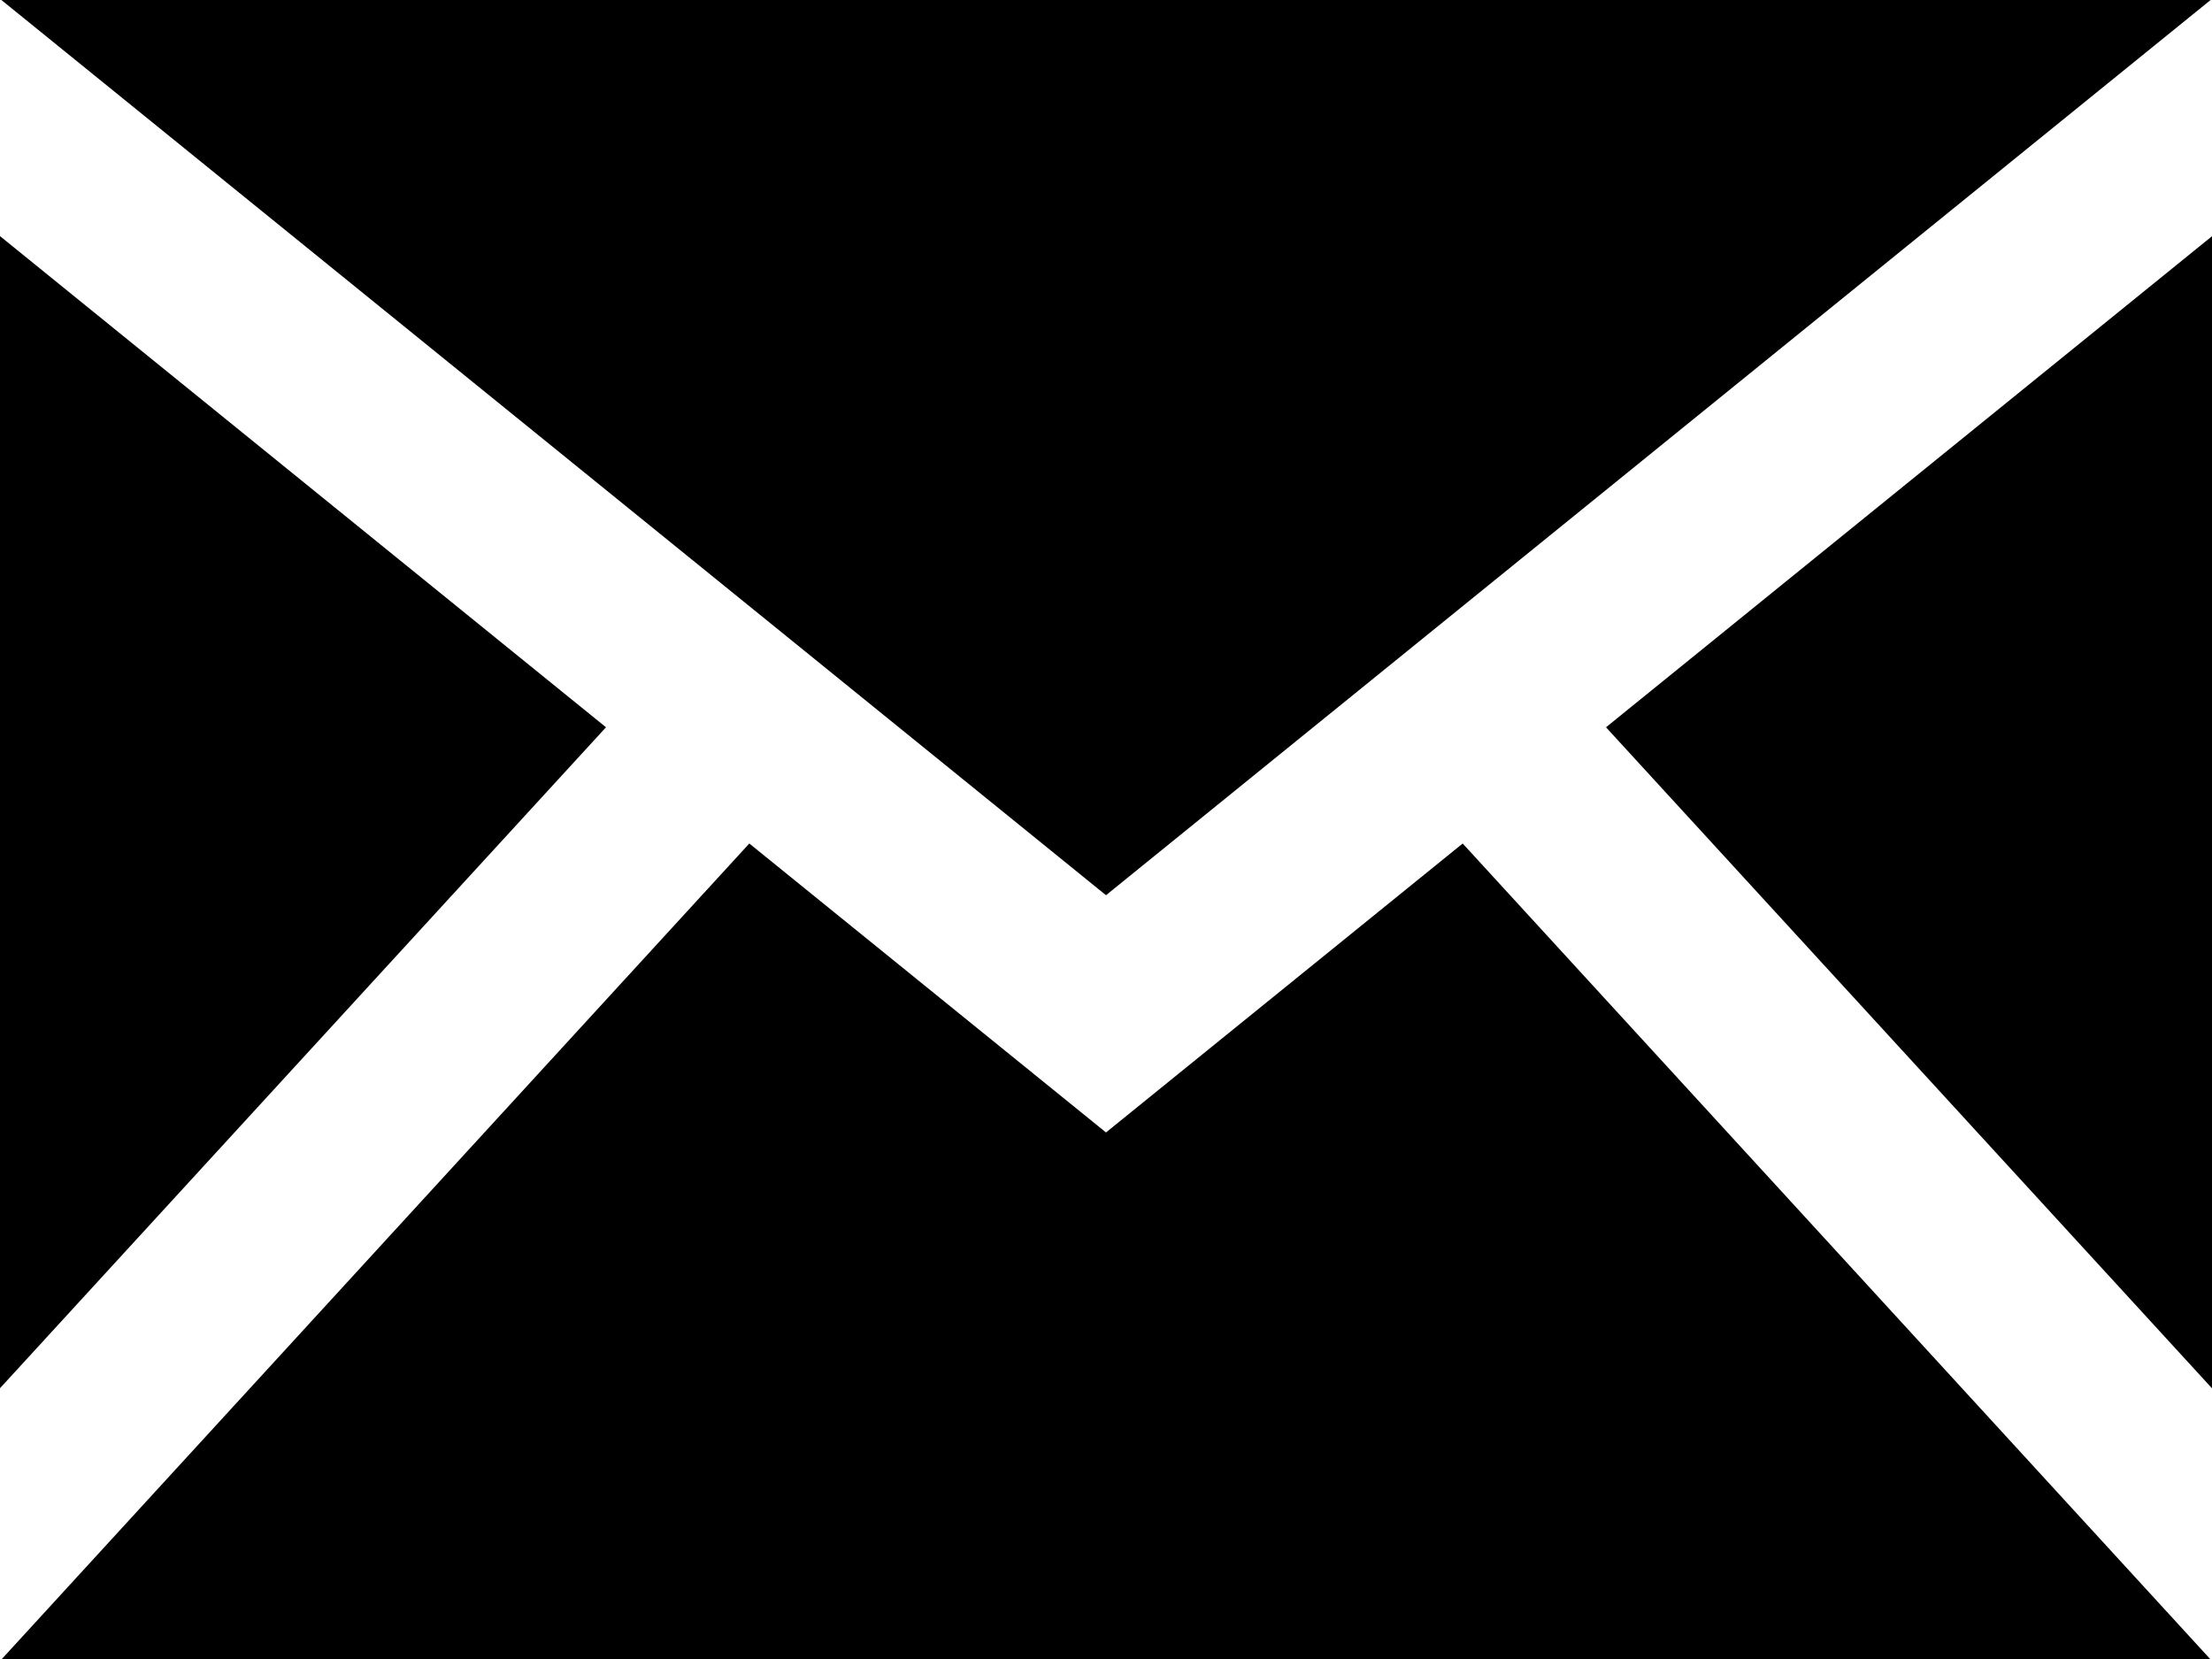 <svg xmlns="http://www.w3.org/2000/svg" width="48" height="36" viewBox="0 0 48 36"><path d="M24 19.426l-23.97-19.426h47.94zm-10.85-3.644l-13.15-10.658v25zm21.7 0l13.15 14.344v-25zm-3.11 2.522l-7.74 6.27-7.74-6.27-16.22 17.696h47.92z"/></svg>